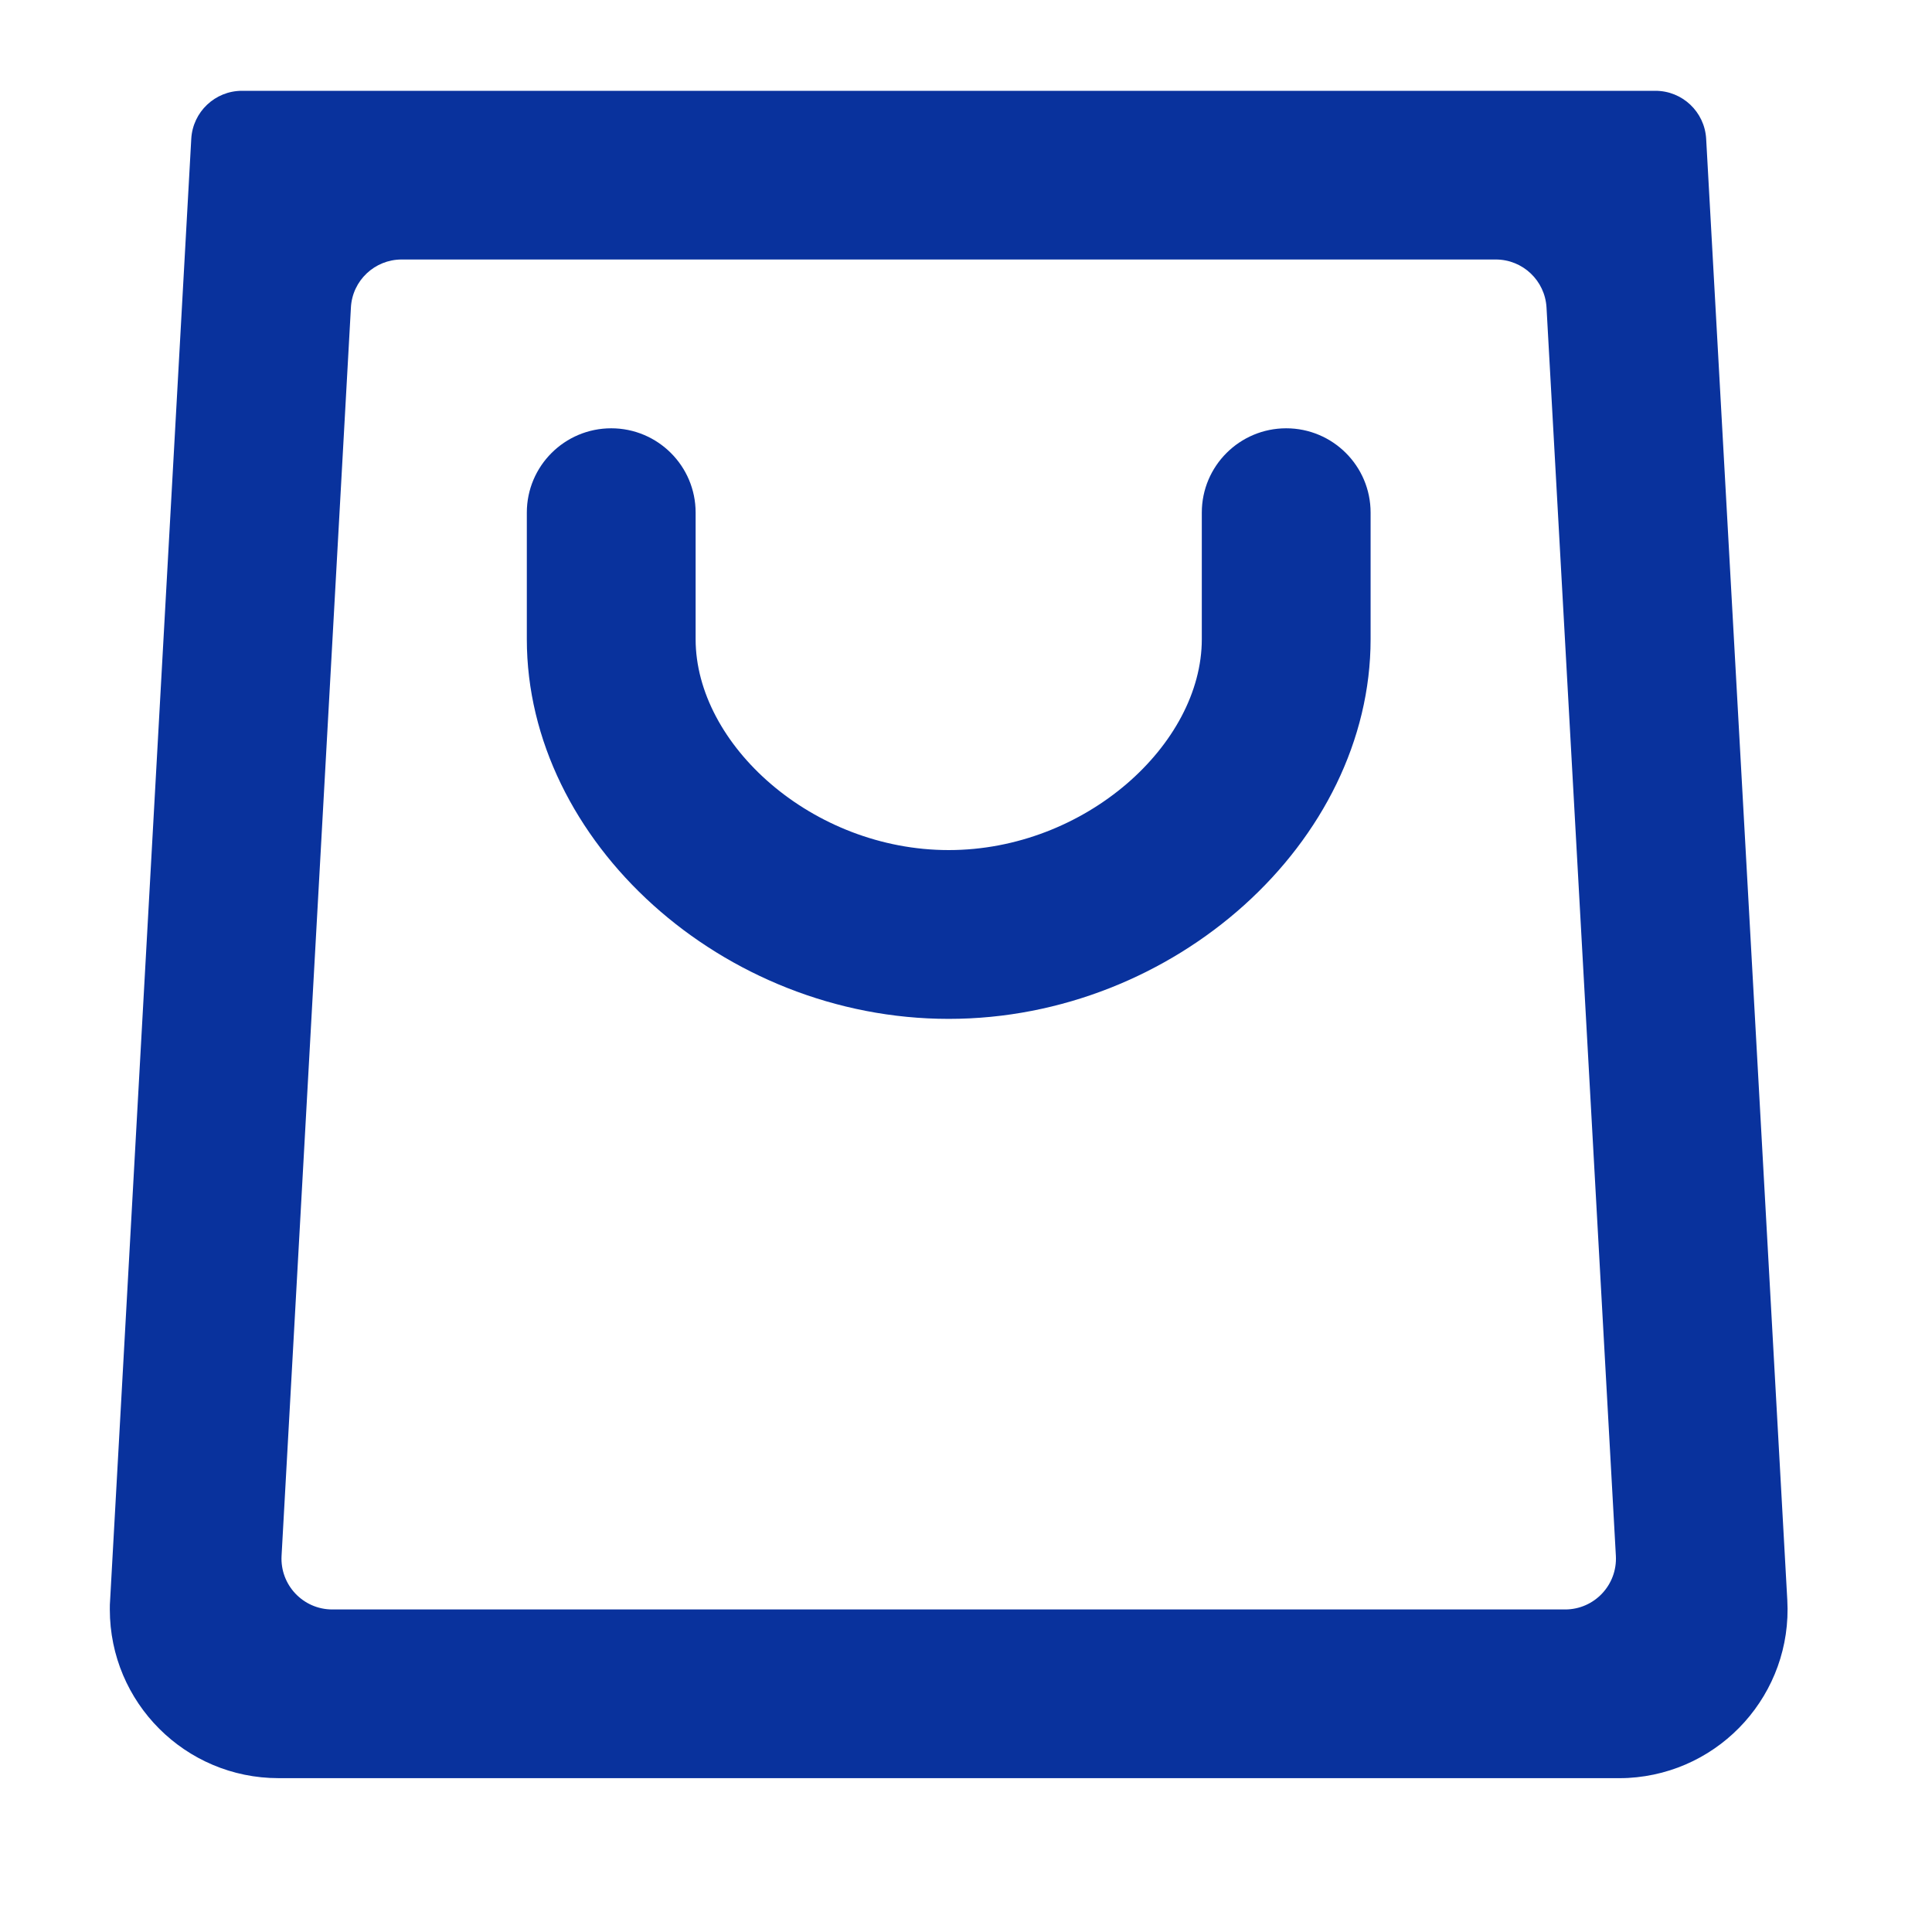 <svg width="19" height="19" viewBox="0 0 19 19" fill="none" xmlns="http://www.w3.org/2000/svg">
<path fill-rule="evenodd" clip-rule="evenodd" d="M16.779 1.365L17.577 15.736C17.628 16.651 16.928 17.434 16.012 17.485C15.966 17.487 15.966 17.487 15.92 17.487H2.739C1.823 17.487 1.08 16.744 1.08 15.828C1.08 15.782 1.08 15.782 1.083 15.736L1.881 1.365C1.896 1.1 2.115 0.893 2.38 0.893H16.28C16.545 0.893 16.764 1.1 16.779 1.365ZM2.769 15.3C2.753 15.587 2.981 15.828 3.268 15.828H15.392C15.679 15.828 15.907 15.587 15.891 15.3L15.209 3.024C15.194 2.759 14.975 2.552 14.71 2.552H3.95C3.685 2.552 3.465 2.759 3.451 3.024L2.769 15.3ZM6.011 4.212C5.553 4.212 5.181 4.583 5.181 5.041V6.286C5.181 8.278 7.109 10.02 9.33 10.02C11.551 10.02 13.479 8.278 13.479 6.286V5.041C13.479 4.583 13.107 4.212 12.649 4.212C12.191 4.212 11.819 4.583 11.819 5.041V6.286C11.819 7.322 10.67 8.36 9.33 8.36C7.99 8.36 6.841 7.322 6.841 6.286V5.041C6.841 4.583 6.469 4.212 6.011 4.212Z" fill="#09329D"/>
</svg>
